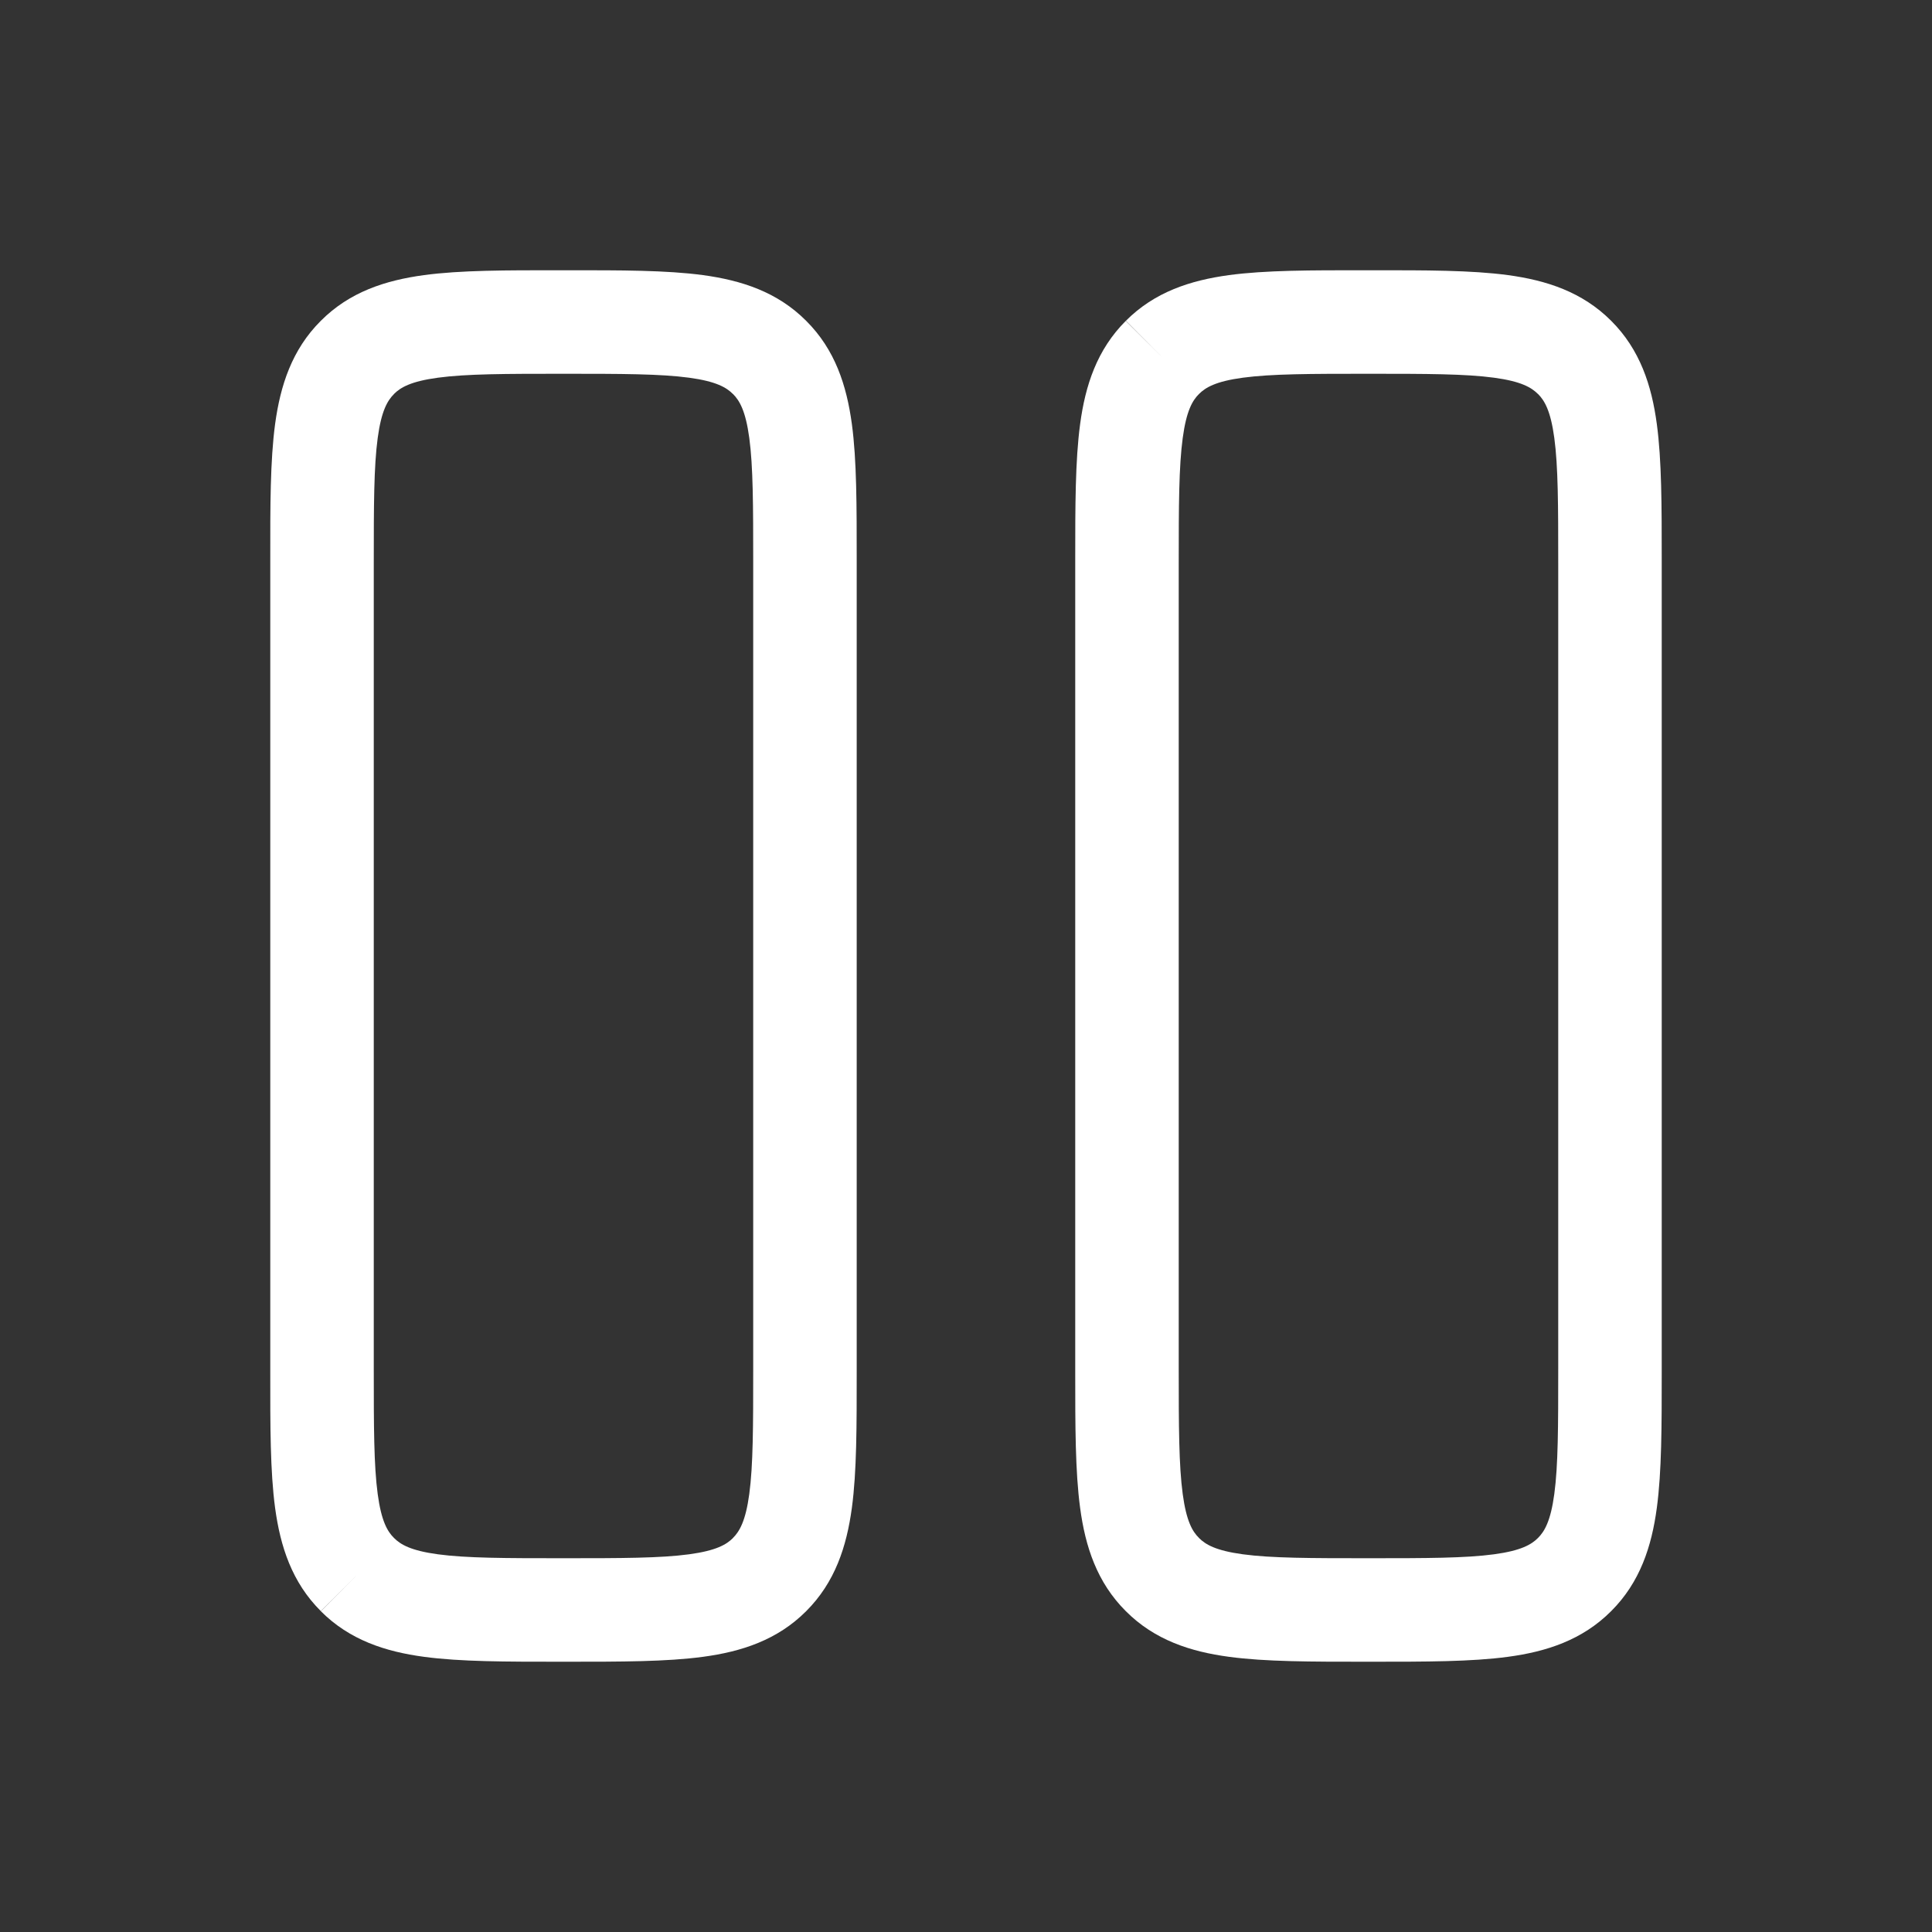 <svg width="28" height="28" viewBox="0 0 28 28" fill="none" xmlns="http://www.w3.org/2000/svg">
<rect x="0" y="0" width="28" height="28" fill="#333333" stroke="none"/>
<g id="hugeicons:pause">
<path id="Vector (Stroke)" fill-rule="evenodd" clip-rule="evenodd" d="M6.346 5.474C5.953 5.527 5.804 5.616 5.711 5.709L5.71 5.711C5.616 5.804 5.527 5.954 5.474 6.347C5.418 6.761 5.417 7.32 5.417 8.167V19.833C5.417 20.68 5.418 21.239 5.474 21.654C5.527 22.047 5.616 22.196 5.709 22.288L5.711 22.29C5.804 22.384 5.954 22.473 6.346 22.526C6.761 22.582 7.32 22.583 8.167 22.583C9.013 22.583 9.572 22.582 9.987 22.526C10.38 22.473 10.529 22.384 10.622 22.291L10.623 22.289C10.717 22.195 10.806 22.046 10.859 21.653C10.915 21.238 10.916 20.679 10.916 19.833V8.167C10.916 7.32 10.915 6.761 10.859 6.346C10.806 5.953 10.717 5.804 10.624 5.711L10.622 5.71C10.529 5.616 10.379 5.527 9.987 5.474C9.572 5.418 9.013 5.417 8.167 5.417C7.32 5.417 6.761 5.418 6.346 5.474ZM8.116 3.917C8.132 3.917 8.149 3.917 8.167 3.917C8.184 3.917 8.201 3.917 8.218 3.917C8.999 3.916 9.66 3.916 10.187 3.987C10.746 4.063 11.265 4.23 11.683 4.649C12.103 5.067 12.27 5.586 12.346 6.146C12.417 6.672 12.416 7.334 12.416 8.116V19.884C12.416 20.666 12.417 21.326 12.346 21.853C12.27 22.413 12.103 22.931 11.684 23.35C11.266 23.769 10.747 23.937 10.187 24.012C9.661 24.083 8.999 24.083 8.217 24.083H8.116C7.334 24.083 6.673 24.083 6.146 24.012C5.586 23.937 5.067 23.769 4.649 23.35L5.18 22.82L4.651 23.351C4.231 22.933 4.063 22.414 3.987 21.854C3.916 21.327 3.916 20.666 3.917 19.884L3.917 8.167C3.917 8.149 3.917 8.133 3.917 8.116C3.916 7.334 3.916 6.673 3.987 6.146C4.063 5.587 4.23 5.068 4.649 4.65C5.067 4.23 5.586 4.063 6.146 3.987C6.672 3.916 7.334 3.916 8.116 3.917ZM18.012 5.474C17.619 5.527 17.471 5.616 17.378 5.709L17.376 5.711C17.282 5.804 17.194 5.954 17.141 6.347C17.085 6.761 17.083 7.32 17.083 8.167V19.833C17.083 20.68 17.085 21.239 17.141 21.654C17.194 22.047 17.282 22.196 17.376 22.288L17.377 22.29C17.471 22.384 17.62 22.473 18.013 22.526C18.428 22.582 18.987 22.583 19.833 22.583C20.679 22.583 21.238 22.582 21.653 22.526C22.046 22.473 22.195 22.384 22.289 22.29L22.29 22.289C22.384 22.195 22.473 22.046 22.526 21.653C22.582 21.238 22.583 20.679 22.583 19.833V8.167C22.583 7.32 22.582 6.761 22.526 6.346C22.473 5.953 22.384 5.804 22.291 5.711L22.289 5.71C22.195 5.616 22.046 5.527 21.653 5.474C21.239 5.418 20.68 5.417 19.833 5.417C18.986 5.417 18.427 5.418 18.012 5.474ZM19.782 3.917H19.884C20.666 3.916 21.327 3.916 21.854 3.987C22.413 4.063 22.931 4.23 23.35 4.649C23.769 5.067 23.937 5.586 24.012 6.146C24.083 6.672 24.083 7.334 24.083 8.116V19.884C24.083 20.666 24.083 21.326 24.012 21.853C23.937 22.413 23.769 22.932 23.35 23.35C22.932 23.769 22.413 23.937 21.853 24.012C21.326 24.083 20.666 24.083 19.884 24.083H19.782C19.001 24.083 18.34 24.083 17.813 24.012C17.253 23.937 16.734 23.769 16.316 23.35C15.897 22.932 15.729 22.413 15.654 21.854C15.583 21.327 15.583 20.666 15.583 19.884V8.116C15.583 7.334 15.583 6.673 15.654 6.146C15.729 5.587 15.897 5.068 16.317 4.649L16.846 5.18L16.315 4.651C16.733 4.231 17.253 4.063 17.812 3.987C18.339 3.916 19 3.916 19.782 3.917Z" fill="white"/>
</g>
</svg>
